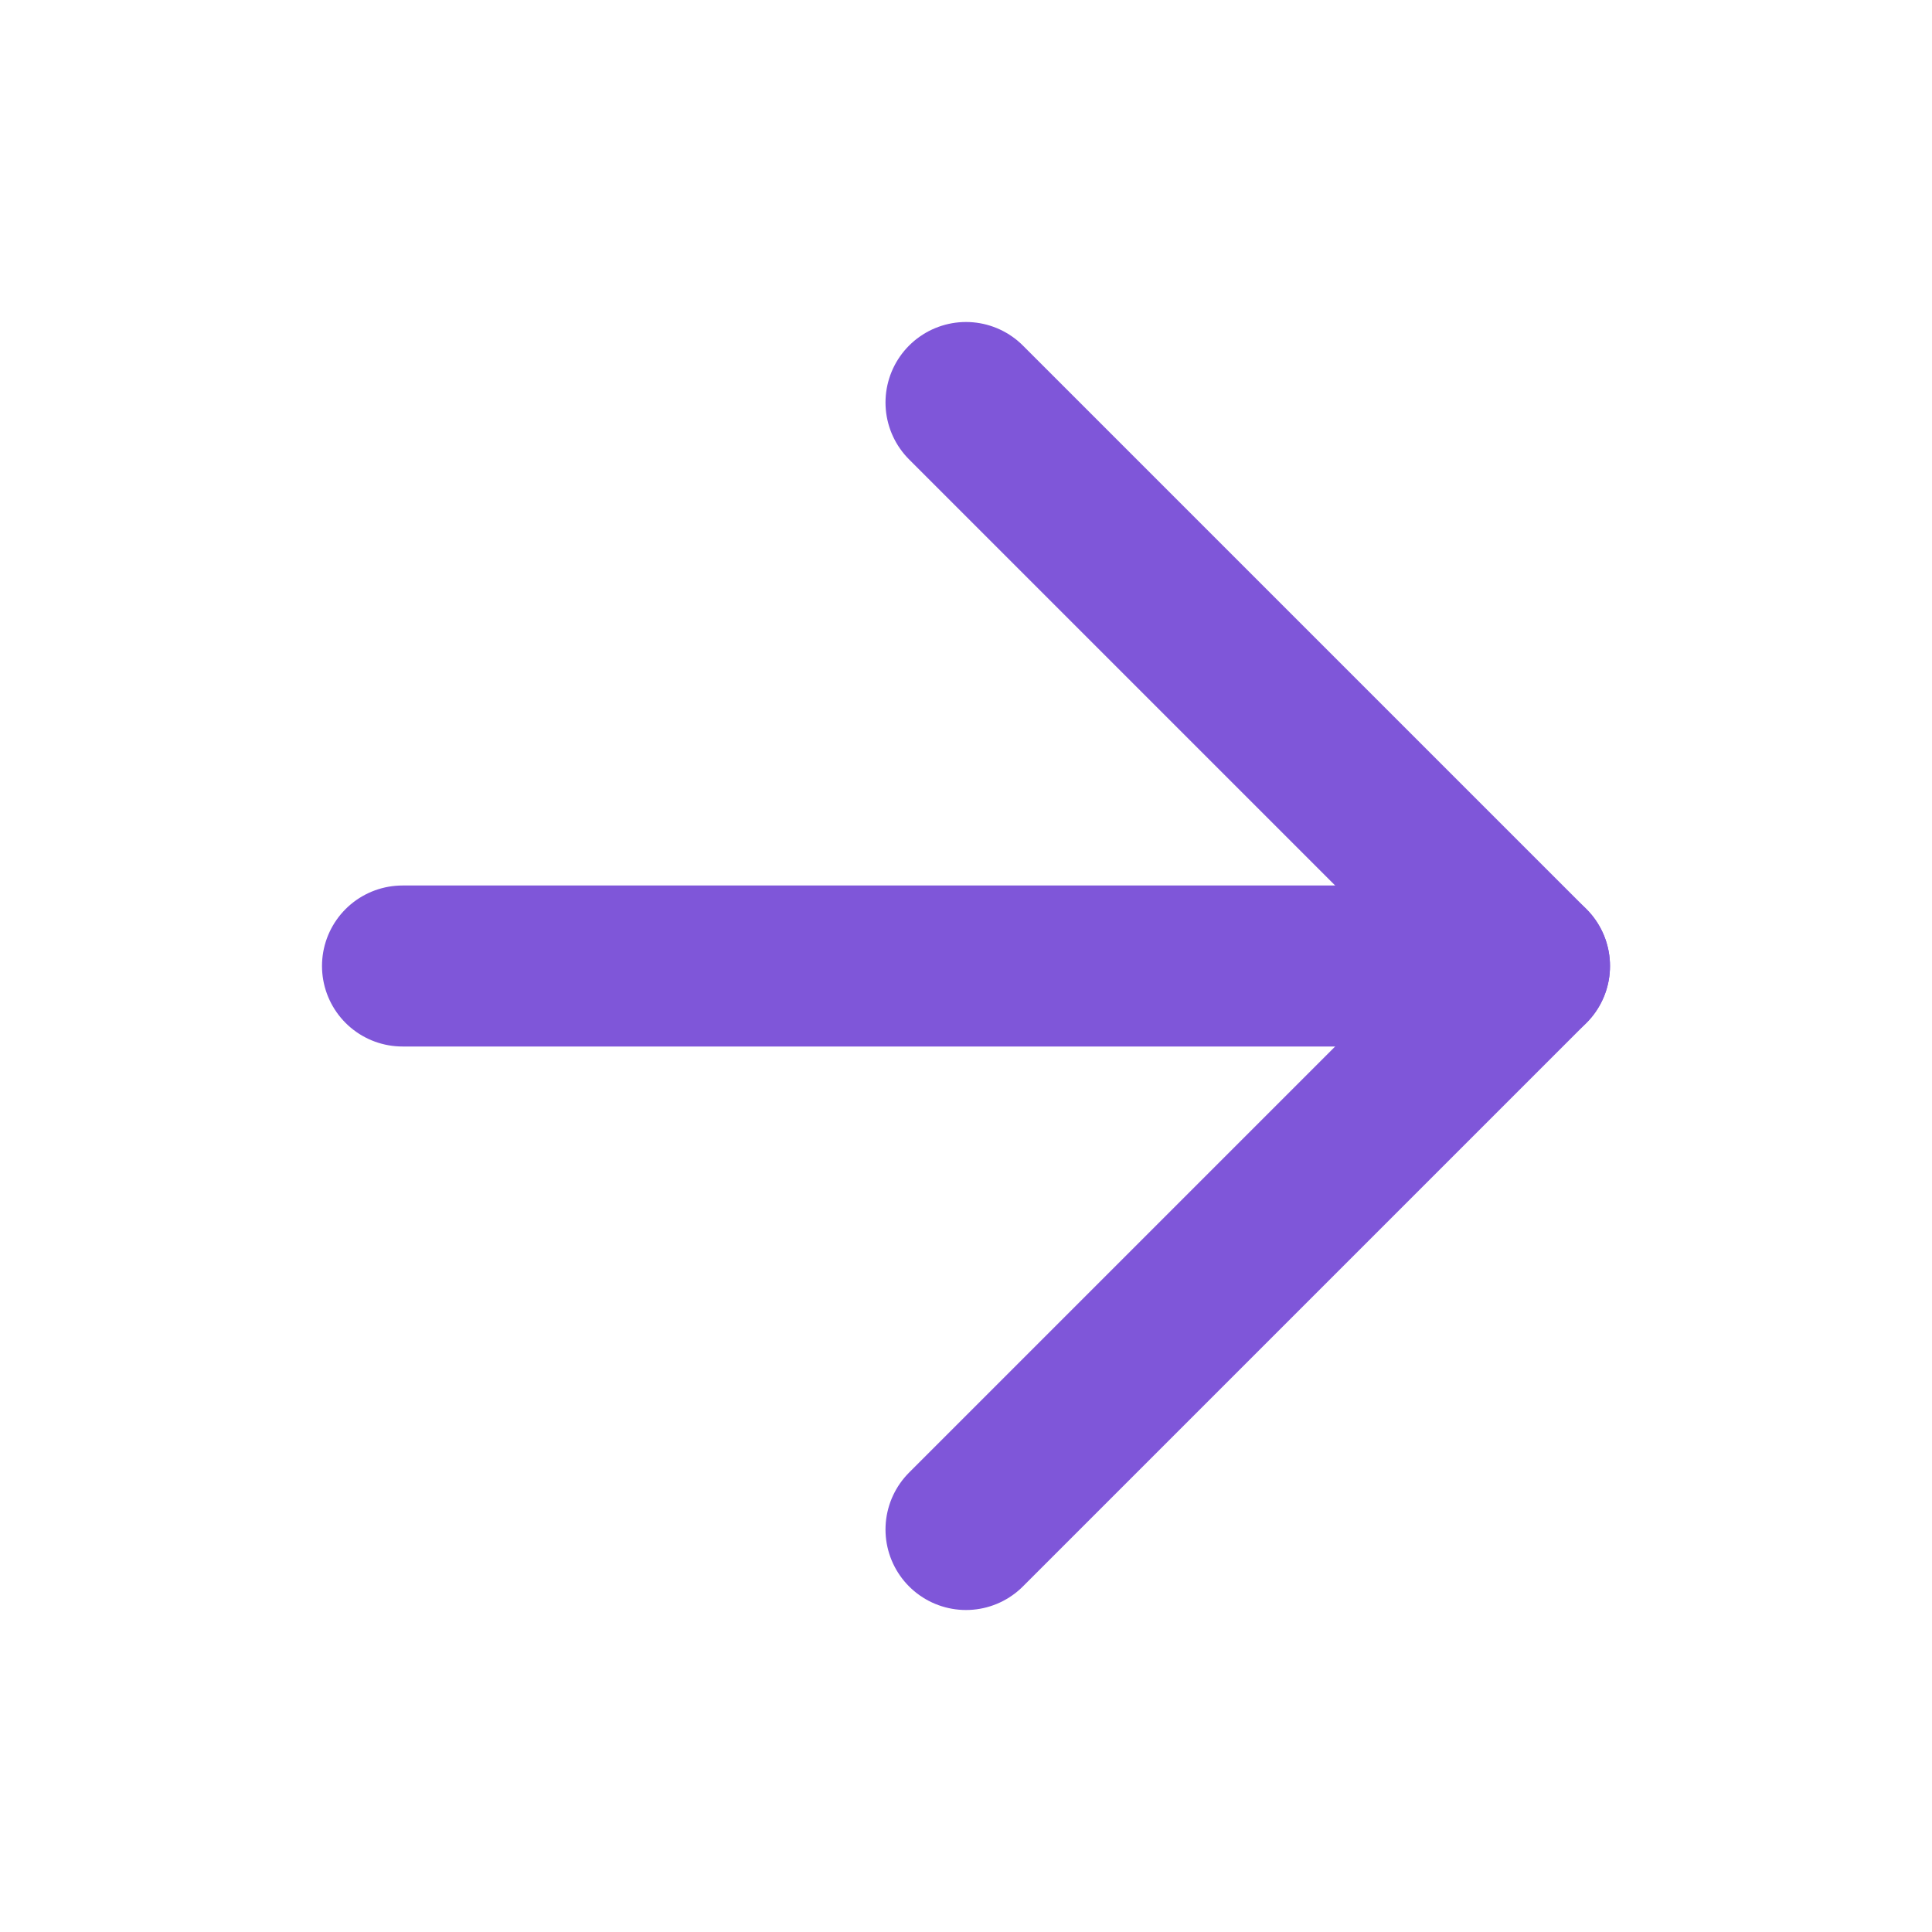 <?xml version="1.0" encoding="UTF-8" standalone="no"?><svg width='24' height='24' viewBox='0 0 24 24' fill='none' xmlns='http://www.w3.org/2000/svg'>
<path d='M5 12L19 12' stroke='#7F56D9' stroke-width='2' stroke-linecap='round' stroke-linejoin='round'/>
<path d='M12 5L19 12L12 19' stroke='#7F56D9' stroke-width='2' stroke-linecap='round' stroke-linejoin='round'/>
</svg>
